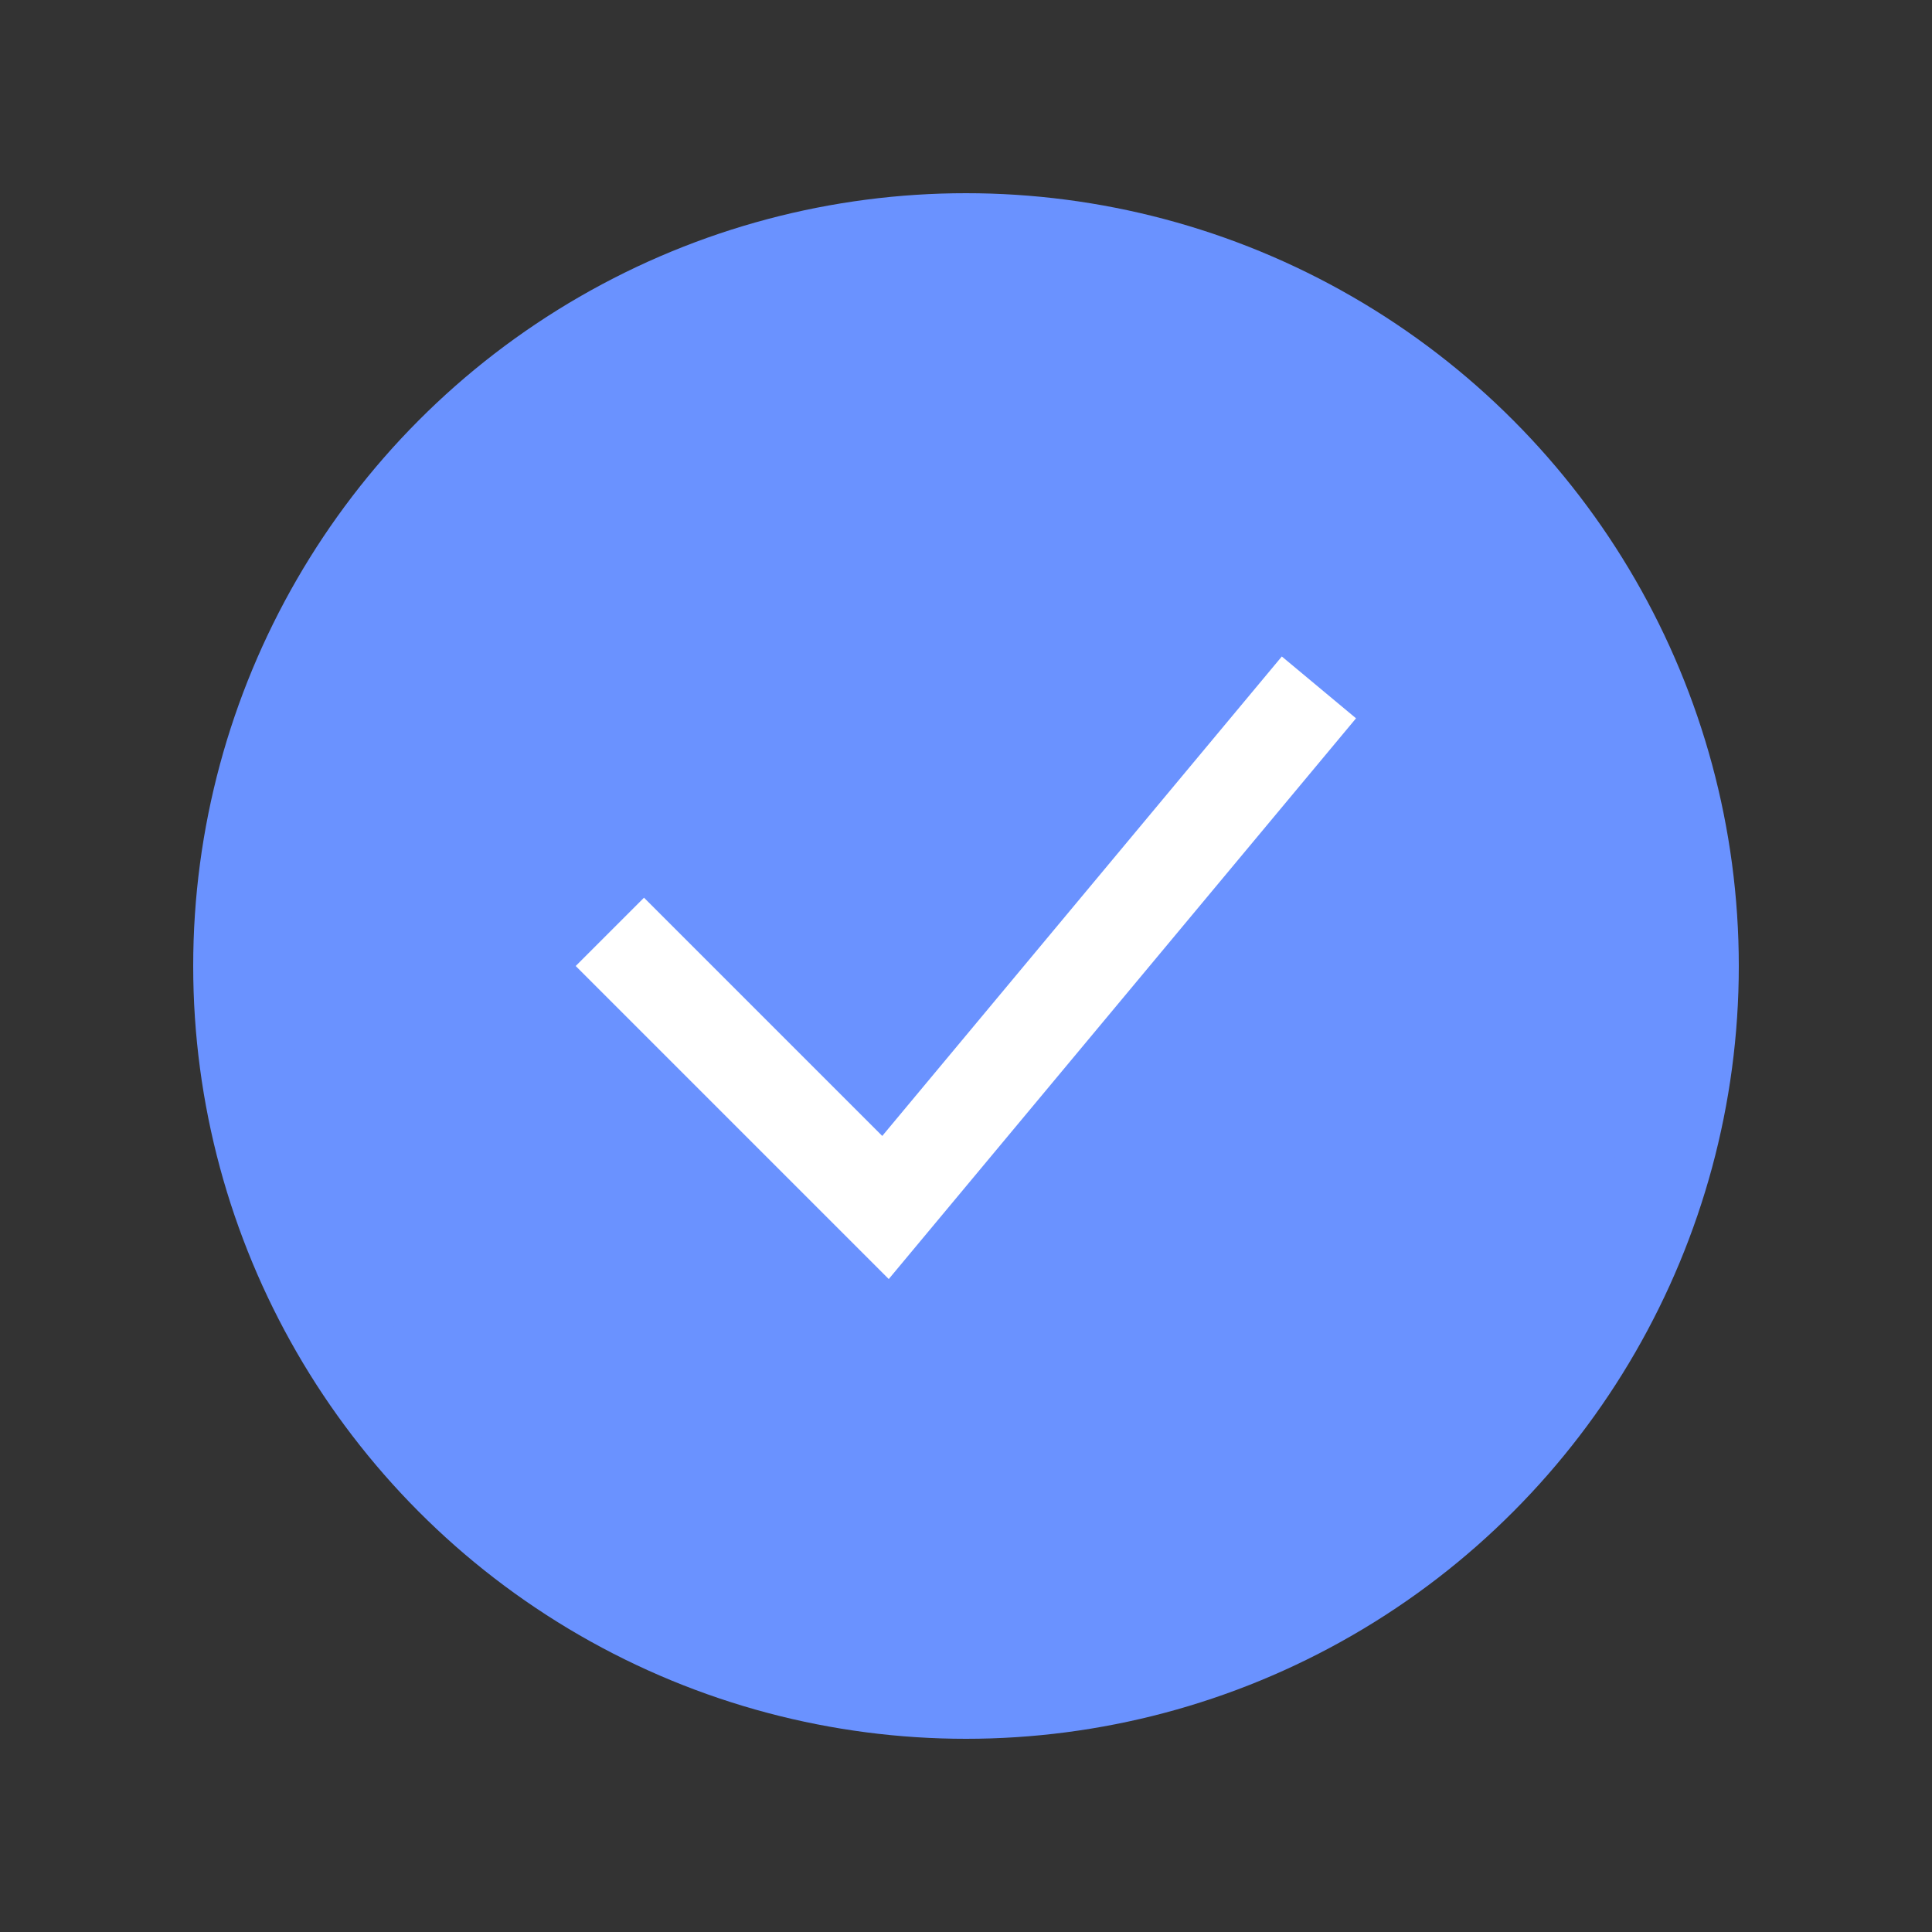 <svg width="24" height="24" viewBox="0 0 24 24" fill="none" xmlns="http://www.w3.org/2000/svg">
<rect x="0" y="0" width="24" height="24" fill="#333333" stroke="none"/>
<circle cx="12" cy="12" r="9" fill="#6A92FF" stroke="#6A92FF" stroke-width="1.2"/>
<path d="M8 12L11 15L16 9" stroke="white" stroke-width="1.2" stroke-linecap="square"/>
</svg>
